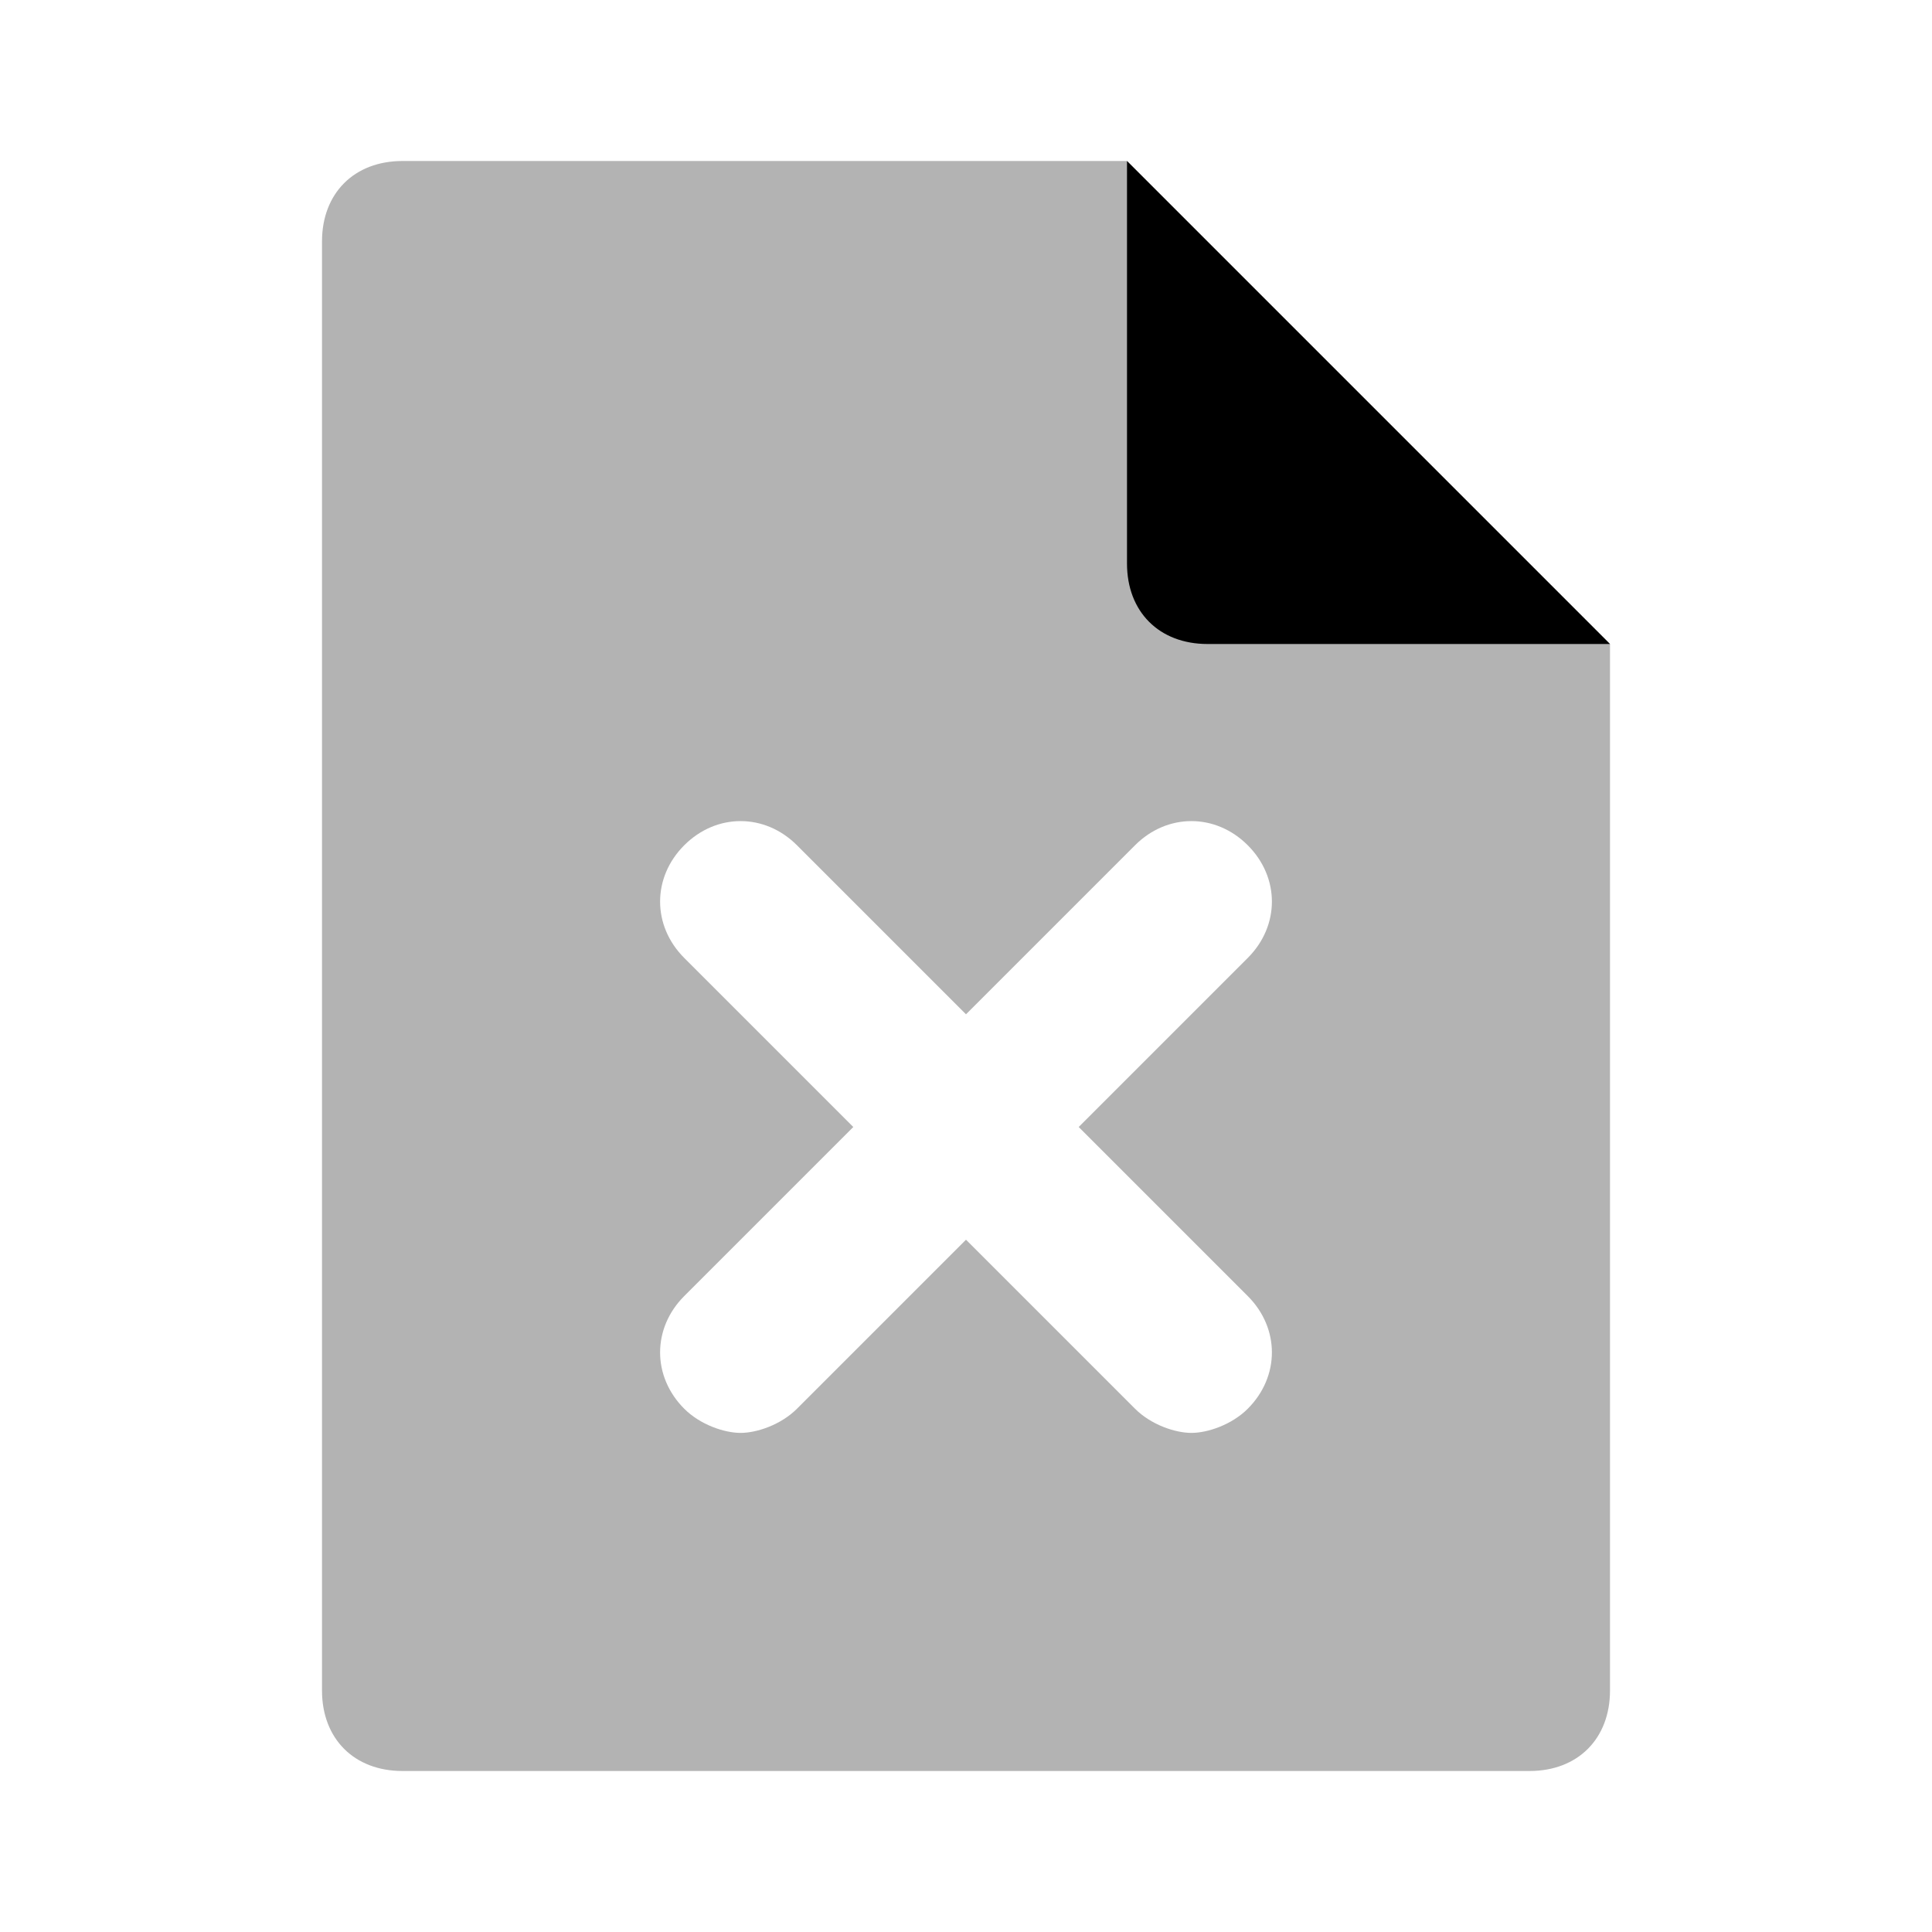 <svg width="24" height="24" viewBox="0 0 24 24" fill="none" xmlns="http://www.w3.org/2000/svg">
    <path opacity="0.3"
          d="M19 22H5C4.4 22 4 21.6 4 21V3C4 2.4 4.4 2 5 2H14L20 8V21C20 21.6 19.6 22 19 22ZM13.4 14L15.5 11.9C15.9 11.5 15.9 10.9 15.5 10.5C15.1 10.1 14.5 10.1 14.1 10.5L12 12.6L9.9 10.5C9.5 10.1 8.9 10.1 8.5 10.5C8.1 10.9 8.1 11.5 8.5 11.9L10.6 14L8.5 16.1C8.1 16.5 8.1 17.1 8.5 17.5C8.7 17.7 9 17.8 9.2 17.8C9.4 17.8 9.7 17.7 9.9 17.5L12 15.4L14.1 17.5C14.3 17.7 14.6 17.8 14.8 17.8C15 17.8 15.3 17.7 15.5 17.5C15.9 17.1 15.9 16.5 15.5 16.1L13.4 14Z"
          fill="black"/>
    <path d="M15 8H20L14 2V7C14 7.6 14.4 8 15 8Z" fill="black"/>
</svg>
